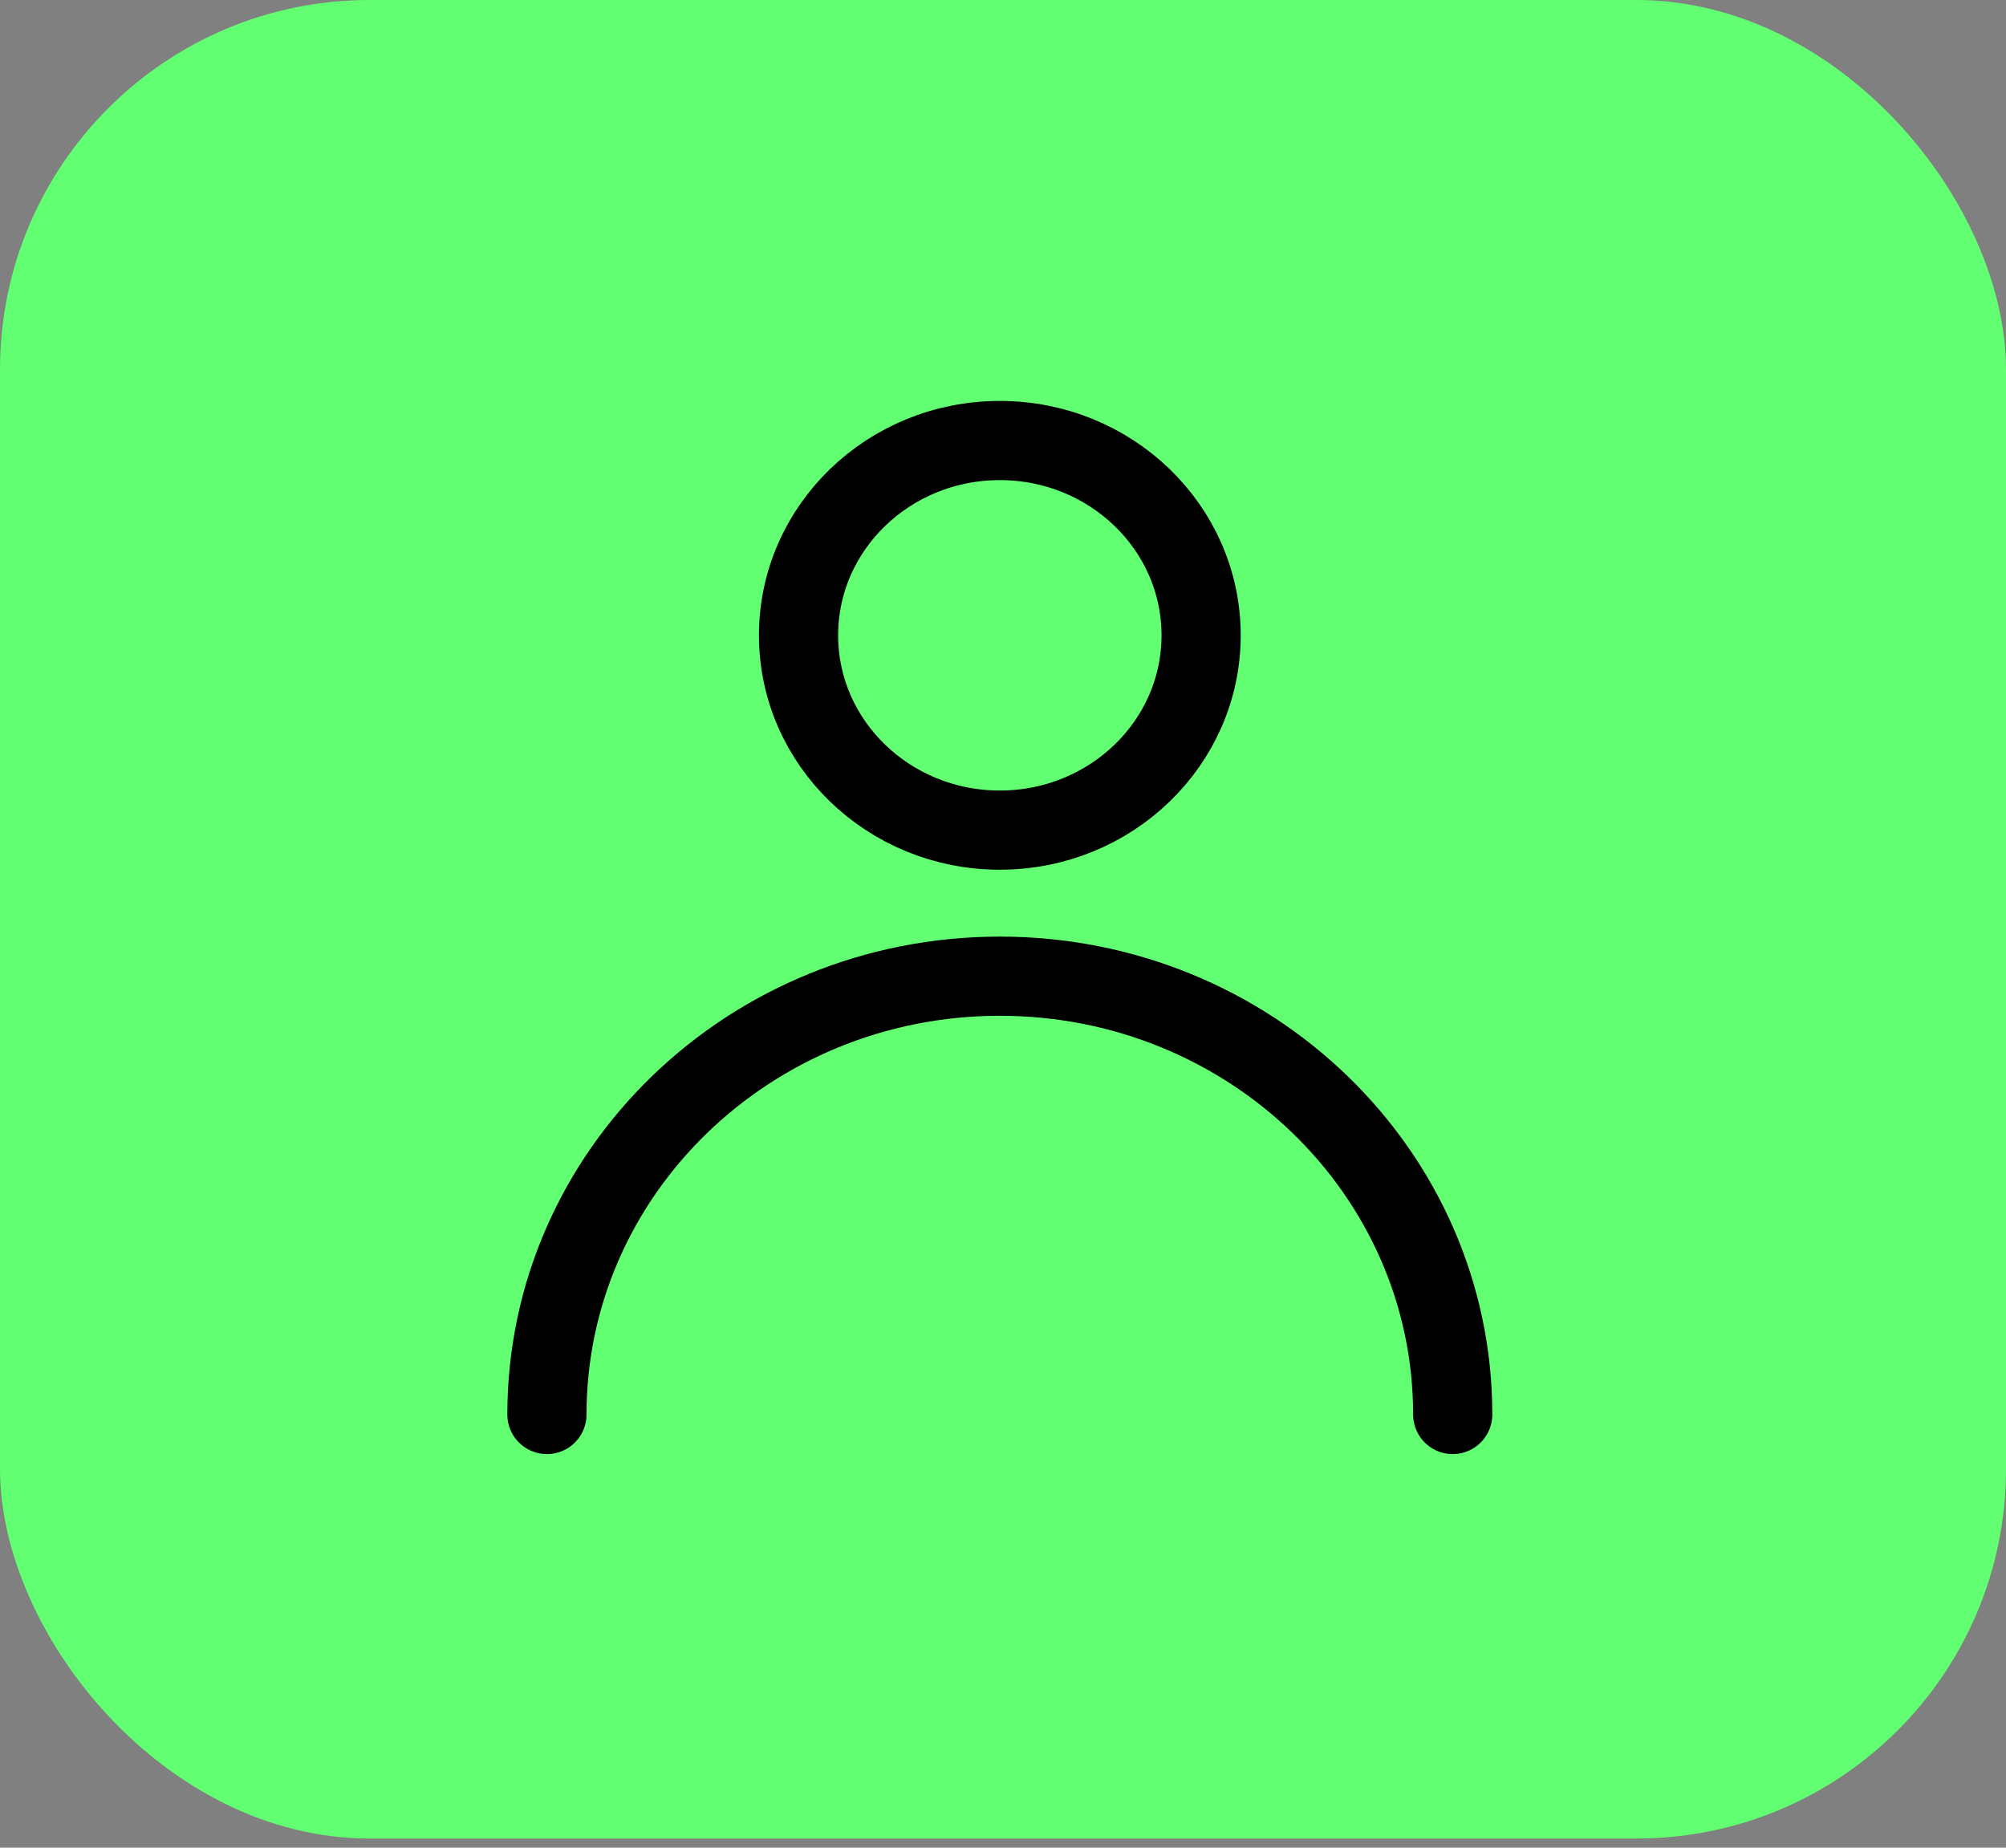 <svg width="76" height="70" viewBox="0 0 76 70" fill="none" xmlns="http://www.w3.org/2000/svg">
<rect x="0" y="0" width="76" height="70" fill="#808080" stroke="none"/>
<rect width="76" height="69.652" rx="14" fill="#61FF71"/>
<path d="M15 13H60.756V57.279H15V13Z" fill="white" fill-opacity="0.01"/>
<path d="M37.88 31.449C42.092 31.449 45.506 28.145 45.506 24.069C45.506 19.994 42.092 16.689 37.88 16.689C33.668 16.689 30.254 19.994 30.254 24.069C30.254 28.145 33.668 31.449 37.88 31.449Z" stroke="black" stroke-width="3" stroke-linecap="round" stroke-linejoin="round"/>
<path d="M55.038 53.588C55.038 44.418 47.355 36.983 37.879 36.983C28.403 36.983 20.721 44.418 20.721 53.588" stroke="black" stroke-width="3" stroke-linecap="round" stroke-linejoin="round"/>
</svg>
